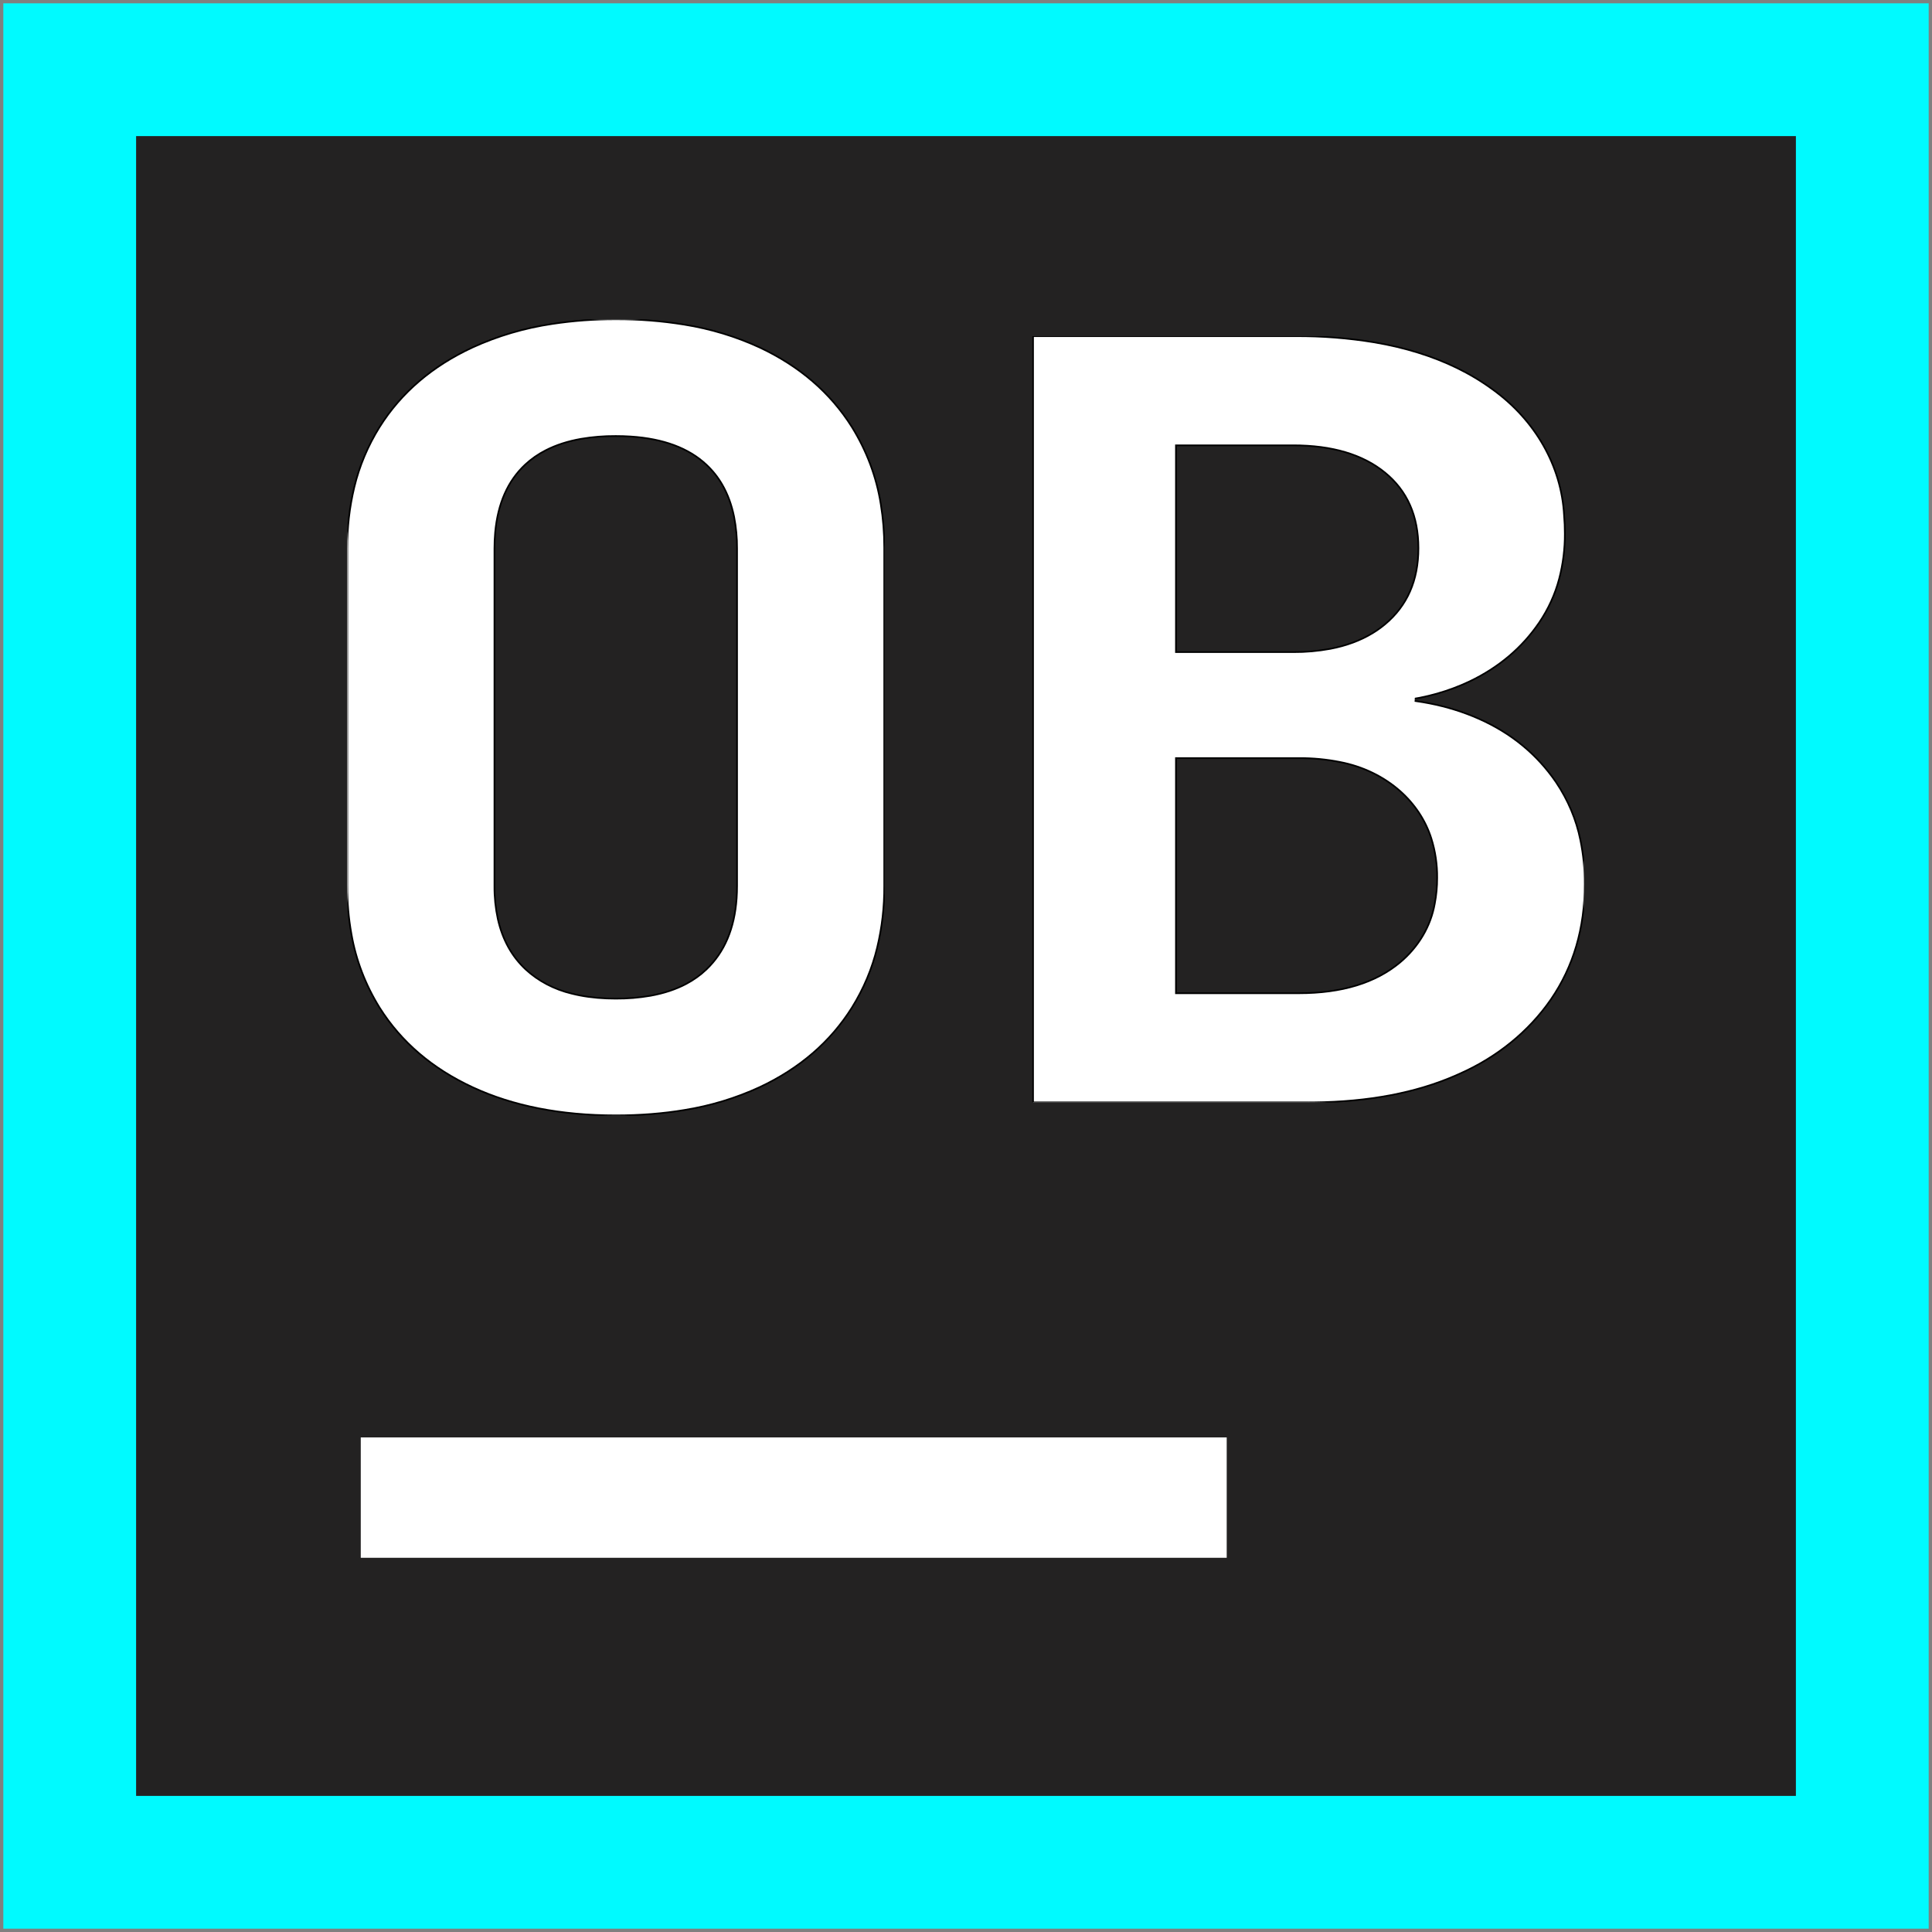 <svg version="1.1" xmlns="http://www.w3.org/2000/svg" xmlns:xlink="http://www.w3.org/1999/xlink" width="40" height="40" viewBox="454.5,181,291,291"><rect x="454.5" y="181" width="291" height="291" fill="#808080" stroke="none"/><defs><clipPath id="clip-1"><rect x="285.716" y="143.286" transform="scale(1.774,1.599)" width="45.601" height="75.001" id="clip-1" fill="none" fill-rule="nonzero" stroke="none" stroke-width="1" stroke-linecap="butt"/></clipPath><clipPath id="clip-2"><rect x="345.802" y="146.511" transform="scale(1.764,1.581)" width="47.101" height="73.001" id="clip-2" fill="none" fill-rule="nonzero" stroke="none" stroke-width="1" stroke-linecap="butt"/></clipPath></defs><g id="document" fill-opacity="0" fill="#ffffff" fill-rule="nonzero" stroke="#000000" stroke-width="0" stroke-linecap="butt" stroke-linejoin="miter" stroke-miterlimit="10" stroke-dasharray="" stroke-dashoffset="0" font-family="none" font-weight="none" font-size="none" text-anchor="none" style="mix-blend-mode: normal"><rect x="1093.299" y="310.997" transform="scale(0.416,0.582)" width="700" height="500" id="Shape 1 1" vector-effect="non-scaling-stroke"/></g><g fill="none" fill-rule="none" stroke="none" stroke-width="none" stroke-linecap="none" stroke-linejoin="none" stroke-miterlimit="10" stroke-dasharray="" stroke-dashoffset="0" font-family="none" font-weight="none" font-size="none" text-anchor="none" style="mix-blend-mode: normal"><g><g id="stage"><g id="layer1 1"><path d="M455,471.5v-290h290v290z" id="Path 1" fill="#00faff" fill-rule="nonzero" stroke-opacity="0" stroke="#000000" stroke-width="1" stroke-linecap="round" stroke-linejoin="round"/><path d="M475,451.5v-250h250v250z" id="Path 1" fill="#232222" fill-rule="nonzero" stroke-opacity="0" stroke="#000000" stroke-width="1" stroke-linecap="round" stroke-linejoin="round"/><path d="M508.839,415.635v-18.129h130.43v18.129z" id="Path 1" fill="#ffffff" fill-rule="nonzero" stroke-opacity="0" stroke="#000000" stroke-width="1" stroke-linecap="round" stroke-linejoin="round"/><path d="M660.098,286.045" id="Path 1" fill="#000000" fill-rule="nonzero" stroke="#ffffff" stroke-width="1" stroke-linecap="round" stroke-linejoin="round"/><g clip-path="url(#clip-1)" id="Group 1" stroke-linejoin="miter"><g id="Group 1" fill="#ffffff" fill-rule="evenodd" stroke="#000000" stroke-width="0.25" stroke-linecap="round"><path d="M506.802,314.465v-50.842c-0.02,-3.106 0.337,-6.205 1.064,-9.241c0.762,-3.176 2.048,-6.232 3.814,-9.065c3.252,-5.17 7.923,-9.167 14.013,-11.991c3.778,-1.725 7.826,-2.917 12.005,-3.537c3.154,-0.478 6.348,-0.712 9.547,-0.7c3.46,-0.016 6.915,0.254 10.32,0.807c3.941,0.632 7.756,1.787 11.32,3.429c6.031,2.825 10.672,6.822 13.924,11.991c2.231,3.596 3.707,7.532 4.353,11.611c0.357,2.164 0.532,4.349 0.525,6.536v51.002c0.021,3.107 -0.335,6.206 -1.063,9.243c-0.763,3.176 -2.049,6.231 -3.815,9.064c-3.252,5.17 -7.893,9.167 -13.924,11.991c-3.558,1.639 -7.365,2.794 -11.299,3.426c-3.214,0.539 -6.654,0.81 -10.318,0.811c-0.008,0 -0.015,0 -0.023,0c-8.278,0 -15.462,-1.412 -21.552,-4.237c-6.09,-2.825 -10.761,-6.822 -14.013,-11.991c-2.132,-3.439 -3.57,-7.191 -4.246,-11.083c-0.429,-2.388 -0.641,-4.804 -0.631,-7.223zM565.515,314.465v-50.842c0.012,-1.61 -0.138,-3.219 -0.449,-4.804c-0.367,-1.797 -0.957,-3.4 -1.77,-4.808c-0.632,-1.105 -1.438,-2.121 -2.393,-3.019c-2.678,-2.508 -6.48,-3.923 -11.406,-4.245c-0.75,-0.049 -1.501,-0.072 -2.253,-0.072c-1.751,-0.011 -3.499,0.131 -5.22,0.422c-2.002,0.353 -3.777,0.927 -5.325,1.722c-1.148,0.586 -2.197,1.317 -3.113,2.173c-2.605,2.439 -4.106,5.835 -4.504,10.188c-0.073,0.813 -0.109,1.628 -0.108,2.443v50.842c-0.013,1.66 0.157,3.317 0.507,4.947c0.691,3.101 2.088,5.635 4.193,7.604c1.907,1.756 4.305,3.015 6.941,3.644c1.602,0.408 3.361,0.651 5.277,0.727c0.45,0.018 0.901,0.026 1.352,0.026c1.752,0.012 3.501,-0.132 5.222,-0.428c2.029,-0.365 3.825,-0.96 5.389,-1.787c1.125,-0.593 2.151,-1.327 3.047,-2.181c2.721,-2.593 4.238,-6.167 4.552,-10.72c0.041,-0.61 0.061,-1.22 0.06,-1.831z" id="CompoundPath 1"/></g></g><g clip-path="url(#clip-2)" id="Group 1" stroke-linejoin="miter"><g id="Group 1" fill="#ffffff" fill-rule="evenodd" stroke="#000000" stroke-width="0.25" stroke-linecap="round"><path d="M651.559,347.045h-41.461v-115.412h39.52c4.004,-0.023 8.002,0.292 11.941,0.942c4.602,0.788 8.726,2.07 12.37,3.845c1.883,0.915 3.668,1.985 5.33,3.197c6.479,4.653 10.42,11.572 10.826,19.003c0.076,0.91 0.114,1.822 0.113,2.735c0.017,2.292 -0.27,4.579 -0.852,6.811c-0.615,2.338 -1.637,4.575 -3.029,6.627c-2.588,3.794 -6.087,6.746 -10.498,8.854c-3.136,1.479 -6.542,2.444 -10.056,2.852c-1.725,0.21 -3.464,0.313 -5.205,0.31v-0.632c0.289,-0.005 0.577,-0.008 0.866,-0.008c5.883,0 11.152,1.03 15.806,3.091c4.881,2.161 8.763,5.349 11.644,9.565c1.802,2.678 3.043,5.628 3.663,8.705c0.451,2.187 0.672,4.407 0.66,6.631c0,6.64 -1.705,12.437 -5.116,17.391c-3.335,4.824 -8.119,8.707 -13.804,11.206c-0.191,0.087 -0.383,0.172 -0.575,0.256c-5.972,2.599 -13.071,3.941 -21.297,4.027c-0.282,0.003 -0.563,0.005 -0.845,0.005zM631.623,295.189v35.414h18.525c6.469,0 11.556,-1.555 15.261,-4.664c2.768,-2.337 4.593,-5.43 5.189,-8.795c0.252,-1.298 0.375,-2.614 0.369,-3.932c0.021,-2.006 -0.276,-4.005 -0.882,-5.937c-0.854,-2.688 -2.464,-5.135 -4.675,-7.107c-2.496,-2.211 -5.647,-3.735 -9.079,-4.392c-2.029,-0.405 -4.103,-0.602 -6.182,-0.588zM631.623,248.076v31.145h17.643c1.886,0.012 3.768,-0.154 5.616,-0.495c2.416,-0.463 4.538,-1.25 6.366,-2.362c0.66,-0.401 1.284,-0.846 1.868,-1.333c3.352,-2.793 5.028,-6.614 5.028,-11.462c0,-4.848 -1.676,-8.643 -5.028,-11.383c-3.352,-2.74 -7.969,-4.111 -13.85,-4.111z" id="CompoundPath 1"/></g></g><path d="M653.098,286.045c0,-3.59 3.134,-6.5 7,-6.5c3.866,0 7,2.91 7,6.5c0,3.59 -3.134,6.5 -7,6.5c-3.866,0 -7,-2.91 -7,-6.5z" id="Path 1" fill="#ffffff" fill-rule="nonzero" stroke="#ffffff" stroke-width="1" stroke-linecap="round" stroke-linejoin="round"/></g></g></g></g></svg>